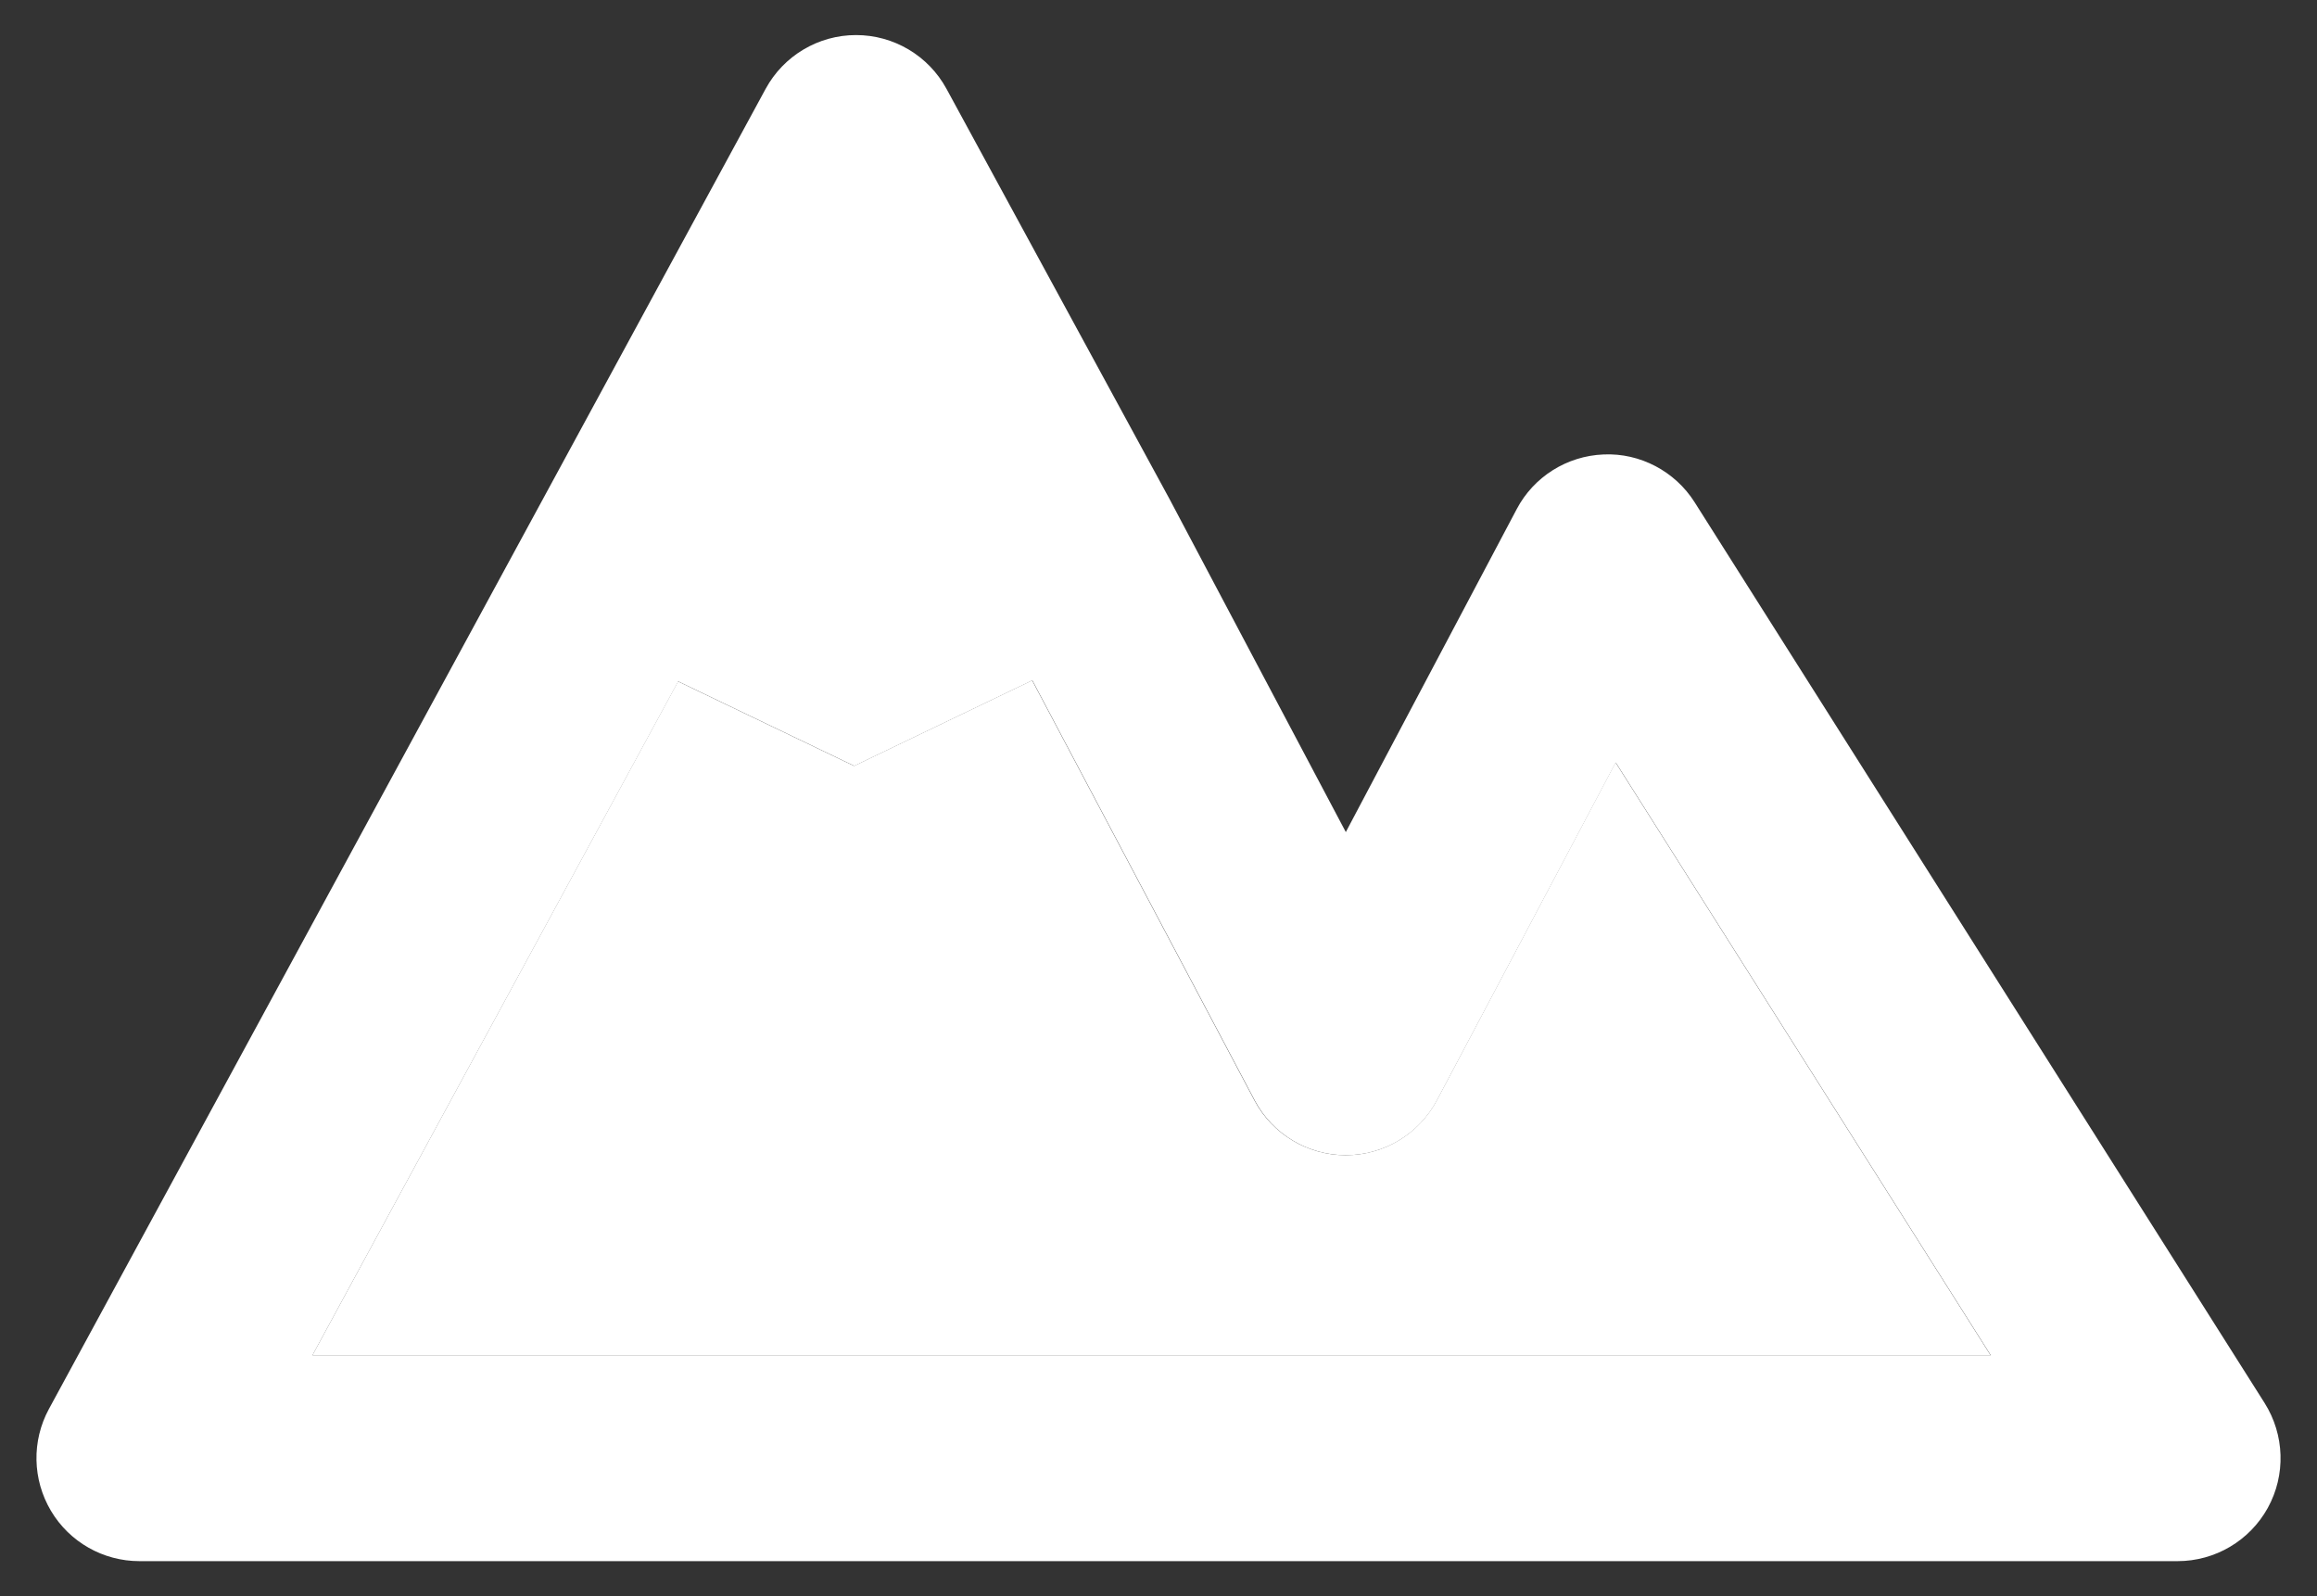 <?xml version="1.0" encoding="utf-8"?>
<!-- Generator: Adobe Illustrator 16.0.4, SVG Export Plug-In . SVG Version: 6.00 Build 0)  -->
<!DOCTYPE svg PUBLIC "-//W3C//DTD SVG 1.1//EN" "http://www.w3.org/Graphics/SVG/1.1/DTD/svg11.dtd">
<svg version="1.1" id="Ebene_1" xmlns="http://www.w3.org/2000/svg" xmlns:xlink="http://www.w3.org/1999/xlink" x="0px" y="0px"
	 width="45px" height="31px" viewBox="2.617 7.5 45 31" enable-background="new 2.617 7.5 45 31" xml:space="preserve">
<rect x="2.617" y="7.5" width="45" height="31" fill="#333333" stroke="none"/>
<g id="Ebene_1_1_" display="none">
	
		<polygon display="inline" fill="#FFFFFF" stroke="#000000" stroke-width="2" stroke-linecap="round" stroke-linejoin="round" points="
		24.537,28.873 29.814,38.83 39.999,38.83 24.537,9.706 9.098,38.83 20.258,38.83 	"/>
	
		<polyline display="inline" fill="#FFFFFF" stroke="#000000" stroke-width="2" stroke-linecap="round" stroke-linejoin="round" points="
		20.948,4.13 24.551,10.916 28.148,4.13 	"/>
</g>
<g id="Ebene_2" display="none">
	<g display="inline">
		<g>
			<polygon fill="#FFFFFF" stroke="#000000" stroke-width="4" stroke-linecap="round" stroke-linejoin="round" points="
				33.84,18.324 28.754,27.938 23.568,18.143 19.242,10.182 5.325,35.818 21.223,35.818 29.889,35.818 33.176,35.818 44.909,35.818 
							"/>
		</g>
		<polygon points="23.934,20.105 19.207,22.375 14.479,20.105 19.212,11.474 		"/>
	</g>
</g>
<g id="Ebene_3" display="none">
	<g display="inline">
		<path fill="none" stroke="#000000" stroke-width="3" stroke-linecap="round" stroke-linejoin="round" d="M40.25,12.398
			c-10.089-9.371-20.177,9.372-30.266,0c0,6.007,0,12.014,0,18.021c10.088,9.371,20.177-9.371,30.266,0
			C40.25,24.412,40.25,18.405,40.25,12.398z"/>
	</g>
</g>
<g id="Ebene_3_Kopie" display="none">
	<g display="inline">
		<path fill="none" stroke="#000000" stroke-width="3" stroke-linecap="round" stroke-linejoin="round" d="M40.25,12.398
			c-10.089-9.371-20.177,9.372-30.266,0c0,6.007,0,12.014,0,18.021c10.088,9.371,20.177-9.371,30.266,0
			C40.25,24.412,40.25,18.405,40.25,12.398z"/>
	</g>
	
		<line display="inline" fill="none" stroke="#000000" stroke-width="4" stroke-linecap="round" stroke-linejoin="round" x1="9.984" y1="12.398" x2="9.984" y2="41.499"/>
</g>
<g id="Ebene_5_Kopie" display="none">
	
		<rect x="8" y="7.5" display="inline" stroke="#000000" stroke-width="4" stroke-linejoin="round" stroke-miterlimit="10" width="34.25" height="34.25"/>
	<path display="inline" fill="#FFFFFF" d="M24.756,12.21c-0.033,1.316-0.064,2.629-0.099,3.95c-0.056,0-0.101,0-0.146,0
		c-0.85-0.003-1.699-0.007-2.548-0.01c-0.266-0.001-0.529,0.018-0.788,0.086c-0.435,0.116-0.724,0.381-0.844,0.821
		c-0.02,0.071-0.039,0.145-0.046,0.219c-0.021,0.215-0.046,0.43-0.047,0.646c-0.005,0.989-0.002,1.978-0.002,2.965
		c0,0.029,0,0.058,0,0.097c0.222,0.013,0.437,0.004,0.652,0.006c0.212,0.001,0.425,0,0.639,0c0.216,0,0.433,0,0.649,0
		c0.217,0,0.434,0,0.649,0c0.217,0,0.434,0,0.65,0c0.213,0,0.426,0,0.64,0c0.215,0,0.432,0,0.661,0
		c-0.063,1.416-0.133,2.822-0.198,4.238c-1.45,0-2.889,0-4.337,0c0,3.871,0,7.732,0,11.592c-0.076,0.022-4.285,0.033-4.484,0.012
		c-0.001-0.428,0-0.855-0.001-1.283c0-0.43,0-0.859,0-1.289c0-0.429,0-0.857,0-1.288c0-0.43,0-0.858,0-1.288
		c0-0.431,0-0.857,0-1.289c0-0.431,0-0.857,0-1.289c0-0.429,0-0.857,0-1.289c0-0.43,0-0.856,0-1.287c0-0.43,0-0.856,0-1.297
		c-1.025,0-2.041,0-3.062,0c0-1.416,0-2.822,0-4.239c1.019,0,2.035,0,3.062,0c0-0.048,0-0.085,0-0.123c0-1.118,0.002-2.235,0-3.353
		c0-0.723,0.099-1.43,0.355-2.107c0.505-1.339,1.43-2.273,2.74-2.834c0.525-0.225,1.074-0.363,1.639-0.446
		c0.645-0.096,1.293-0.106,1.943-0.081c0.461,0.019,0.922,0.039,1.384,0.067c0.281,0.017,0.564,0.05,0.848,0.078
		C24.693,12.193,24.723,12.202,24.756,12.21z"/>
</g>
<g id="Ebene_5_Kopie_Kopie" display="none">
	
		<rect x="8" y="7.5" display="inline" stroke="#000000" stroke-width="4" stroke-linejoin="round" stroke-miterlimit="10" width="34.25" height="34.25"/>
	<g id="_x34_q5BdL_1_" display="inline">
		<g>
			<path fill="#FFFFFF" d="M28.238,36.844c-2.135,0-4.271,0-6.406,0c-0.278-0.035-0.557-0.072-0.835-0.109
				c-1.103-0.147-2.122-0.526-3.062-1.118c-0.905-0.57-1.676-1.289-2.331-2.136c-0.635-0.818-1.093-1.729-1.376-2.725
				c-0.231-0.812-0.309-1.646-0.309-2.488c0-3.664,0-7.326,0-10.988c0-0.12,0.002-0.24,0.01-0.359
				c0.068-1.145,0.83-2.125,1.917-2.466c0.17-0.053,0.344-0.093,0.516-0.14c0.24,0,0.48,0,0.721,0
				c0.051,0.015,0.102,0.033,0.153,0.043c1.312,0.251,2.276,1.378,2.291,2.713c0.015,1.309,0.005,2.615,0.005,3.923
				c0,0.069,0,0.141,0,0.229c0.096,0,0.173,0,0.249,0c2.525,0,5.05,0.004,7.574-0.004c0.903-0.003,1.621,0.348,2.184,1.049
				c0.604,0.752,0.691,2.01,0.193,2.828c-0.543,0.894-1.325,1.348-2.381,1.344c-2.514-0.008-5.024-0.002-7.54-0.002
				c-0.048,0-0.096,0.002-0.144,0c-0.097-0.008-0.141,0.023-0.14,0.131c0.006,0.688-0.024,1.382,0.017,2.067
				c0.064,1.052,0.618,1.802,1.534,2.291c0.407,0.22,0.849,0.281,1.305,0.282c1.884,0.004,3.769-0.007,5.648,0.021
				c1.075,0.019,1.856,0.597,2.344,1.517c0.729,1.379,0.149,3.093-1.245,3.79C28.854,36.677,28.537,36.743,28.238,36.844z"/>
		</g>
	</g>
</g>
<g id="Ebene_2_Kopie">
	<g>
		<path fill="#FFFFFF" d="M30.521,28.872c-0.349,0.653-1.026,1.063-1.77,1.063c-0.738,0-1.421-0.408-1.77-1.063l-4.318-8.158
			l-3.459,1.661l-3.418-1.641l-7.1,13.084h32.59l-7.282-11.51L30.521,28.872z"/>
		<path fill="#FFFFFF" d="M46.6,34.749l-11.07-17.494c-0.381-0.603-1.062-0.961-1.768-0.929c-0.713,0.028-1.357,0.433-1.688,1.062
			l-3.319,6.272l-3.428-6.476L21,9.226c-0.35-0.644-1.024-1.045-1.757-1.045l0,0c-0.733,0-1.407,0.401-1.757,1.046L3.567,34.864
			c-0.336,0.62-0.321,1.37,0.039,1.977c0.36,0.607,1.014,0.978,1.719,0.978h39.584c0.729,0,1.399-0.396,1.752-1.033
			C47.014,36.145,46.988,35.365,46.6,34.749z M8.687,33.818l7.103-13.084l3.418,1.641l3.459-1.661l4.319,8.158
			c0.348,0.655,1.027,1.063,1.769,1.063c0.742,0,1.421-0.41,1.769-1.063l3.474-6.563l7.282,11.51H8.687L8.687,33.818z"/>
	</g>
</g>
<g id="Ebene_3_Kopie_2" display="none">
	<g display="inline">
		<path d="M16.38,34.624c-2.741,0-5.167-1.017-7.417-3.106c-0.305-0.283-0.479-0.682-0.479-1.099V12.398
			c0-0.597,0.354-1.137,0.9-1.375c0.548-0.239,1.184-0.129,1.621,0.276c1.692,1.572,3.4,2.304,5.374,2.304c0,0,0,0,0.001,0
			c2.581,0,5.264-1.247,8.104-2.565c3.012-1.398,6.125-2.845,9.369-2.845c2.74,0,5.166,1.016,7.416,3.106
			c0.308,0.284,0.479,0.682,0.479,1.099v18.021c0,0.597-0.354,1.138-0.899,1.375c-0.547,0.237-1.183,0.132-1.621-0.276
			c-1.69-1.569-3.398-2.304-5.375-2.304c-2.58,0-5.265,1.246-8.104,2.565C22.738,33.178,19.624,34.624,16.38,34.624z M11.484,29.742
			c1.538,1.281,3.107,1.882,4.896,1.882c2.581,0,5.264-1.246,8.104-2.565c3.013-1.396,6.125-2.845,9.369-2.845
			c1.748,0,3.367,0.413,4.896,1.255V13.075c-1.538-1.281-3.107-1.882-4.896-1.882c-2.58,0-5.265,1.246-8.104,2.565
			c-3.011,1.398-6.125,2.844-9.368,2.846H16.38c-1.748,0-3.367-0.414-4.895-1.255L11.484,29.742L11.484,29.742z"/>
	</g>
</g>
<g id="Ebene_3_Kopie_Kopie" display="none">
	<g display="inline">
		<path fill="#FFFFFF" d="M25.748,13.759c-3.011,1.398-6.125,2.845-9.368,2.845h-0.001c-1.56,0-3.013-0.349-4.395-1.018V30.13
			c1.38,1.013,2.801,1.494,4.396,1.494c2.581,0,5.264-1.246,8.104-2.565c3.013-1.396,6.125-2.845,9.369-2.845
			c1.748,0,3.367,0.413,4.896,1.255V13.075c-1.538-1.281-3.107-1.882-4.896-1.882C31.271,11.193,28.589,12.439,25.748,13.759z"/>
		<path fill="#FFFFFF" d="M41.271,11.299c-2.25-2.09-4.676-3.106-7.418-3.106c-3.242,0-6.356,1.446-9.369,2.845
			c-2.84,1.319-5.523,2.565-8.104,2.565c0,0,0,0-0.001,0c-1.607,0-3.037-0.495-4.427-1.524c-0.153-0.952-0.973-1.681-1.968-1.681
			c-1.104,0-2,0.896-2,2v29.101c0,1.104,0.896,2,2,2s2-0.896,2-2v-7.885c1.381,0.669,2.836,1.01,4.396,1.01
			c3.243,0,6.357-1.446,9.369-2.845c2.841-1.319,5.522-2.565,8.104-2.565c1.976,0,3.684,0.731,5.375,2.304
			c0.438,0.408,1.074,0.516,1.619,0.276c0.547-0.237,0.9-0.778,0.9-1.375V12.398C41.75,11.981,41.576,11.583,41.271,11.299z
			 M38.75,27.469c-1.527-0.842-3.148-1.255-4.896-1.255c-3.244,0-6.355,1.446-9.369,2.845c-2.84,1.319-5.523,2.565-8.104,2.565
			c-1.595,0-3.016-0.481-4.396-1.494V15.585c1.382,0.669,2.835,1.019,4.395,1.019h0.001c3.243,0,6.356-1.446,9.368-2.846
			c2.841-1.319,5.523-2.565,8.105-2.565c1.789,0,3.356,0.601,4.896,1.882L38.75,27.469L38.75,27.469z"/>
	</g>
</g>
<g id="Ebene_5_Kopie_Kopie_2" display="none">
	<g display="inline">
		<path fill="#FFFFFF" d="M42.25,5.5H8c-1.104,0-2,0.896-2,2v34.25c0,1.104,0.896,2,2,2h34.25c1.104,0,2-0.896,2-2V7.5
			C44.25,6.396,43.354,5.5,42.25,5.5z M24.579,25.229c-1.45,0-2.889,0-4.337,0c0,3.871,0,7.732,0,11.592
			c-0.076,0.022-4.285,0.033-4.484,0.012c-0.001-0.427,0-0.855-0.001-1.283c0-0.43,0-0.859,0-1.289c0-0.429,0-0.857,0-1.287
			c0-0.431,0-0.858,0-1.289s0-0.857,0-1.289c0-0.431,0-0.857,0-1.289c0-0.429,0-0.857,0-1.289c0-0.43,0-0.856,0-1.286
			c0-0.431,0-0.857,0-1.298c-1.025,0-2.041,0-3.062,0c0-1.416,0-2.822,0-4.239c1.019,0,2.035,0,3.062,0c0-0.048,0-0.085,0-0.123
			c0-1.118,0.002-2.235,0-3.353c0-0.723,0.099-1.43,0.355-2.107c0.505-1.339,1.43-2.273,2.74-2.834
			c0.525-0.225,1.074-0.363,1.639-0.446c0.645-0.096,1.293-0.106,1.943-0.081c0.461,0.019,0.922,0.039,1.384,0.067
			c0.281,0.017,0.564,0.05,0.848,0.078c0.027,0.002,0.057,0.011,0.09,0.019c-0.033,1.316-0.064,2.629-0.099,3.95
			c-0.056,0-0.101,0-0.146,0c-0.85-0.003-1.699-0.007-2.548-0.01c-0.266-0.001-0.529,0.018-0.788,0.086
			c-0.435,0.116-0.724,0.381-0.844,0.821c-0.02,0.07-0.039,0.144-0.046,0.217c-0.021,0.216-0.046,0.431-0.047,0.646
			c-0.005,0.989-0.002,1.977-0.002,2.965c0,0.029,0,0.059,0,0.098c0.222,0.012,0.437,0.003,0.652,0.005c0.212,0.001,0.425,0,0.639,0
			c0.216,0,0.433,0,0.649,0c0.217,0,0.434,0,0.649,0c0.217,0,0.434,0,0.65,0c0.213,0,0.426,0,0.64,0c0.215,0,0.432,0,0.661,0
			C24.714,22.405,24.645,23.812,24.579,25.229z"/>
	</g>
</g>
<g id="Ebene_5_Kopie_Kopie_Kopie" display="none">
	<g display="inline">
		<path fill="#FFFFFF" d="M42.25,5.5H8c-1.104,0-2,0.896-2,2v34.25c0,1.104,0.896,2,2,2h34.25c1.104,0,2-0.896,2-2V7.5
			C44.25,6.396,43.354,5.5,42.25,5.5z M29.132,36.538c-0.278,0.139-0.595,0.205-0.894,0.306c-2.135,0-4.271,0-6.406,0
			c-0.278-0.035-0.557-0.072-0.835-0.109c-1.103-0.147-2.122-0.526-3.062-1.118c-0.905-0.57-1.676-1.289-2.331-2.136
			c-0.635-0.818-1.093-1.729-1.376-2.725c-0.231-0.812-0.309-1.646-0.309-2.488c0-3.664,0-7.326,0-10.988
			c0-0.12,0.002-0.24,0.01-0.359c0.068-1.145,0.83-2.125,1.917-2.466c0.17-0.053,0.344-0.093,0.516-0.14c0.24,0,0.48,0,0.721,0
			c0.051,0.015,0.102,0.033,0.153,0.043c1.312,0.251,2.276,1.378,2.291,2.713c0.015,1.309,0.005,2.615,0.005,3.923
			c0,0.069,0,0.141,0,0.229c0.096,0,0.173,0,0.249,0c2.525,0,5.05,0.004,7.574-0.004c0.903-0.003,1.621,0.348,2.184,1.049
			c0.604,0.752,0.691,2.01,0.193,2.828c-0.543,0.894-1.325,1.348-2.381,1.344c-2.514-0.008-5.024-0.002-7.54-0.002
			c-0.048,0-0.096,0.002-0.144,0c-0.097-0.008-0.141,0.023-0.14,0.131c0.006,0.688-0.024,1.382,0.017,2.067
			c0.064,1.052,0.618,1.802,1.534,2.291c0.407,0.22,0.849,0.281,1.305,0.282c1.884,0.004,3.769-0.007,5.648,0.021
			c1.075,0.019,1.856,0.597,2.344,1.517C31.105,34.127,30.527,35.841,29.132,36.538z"/>
	</g>
</g>
</svg>
